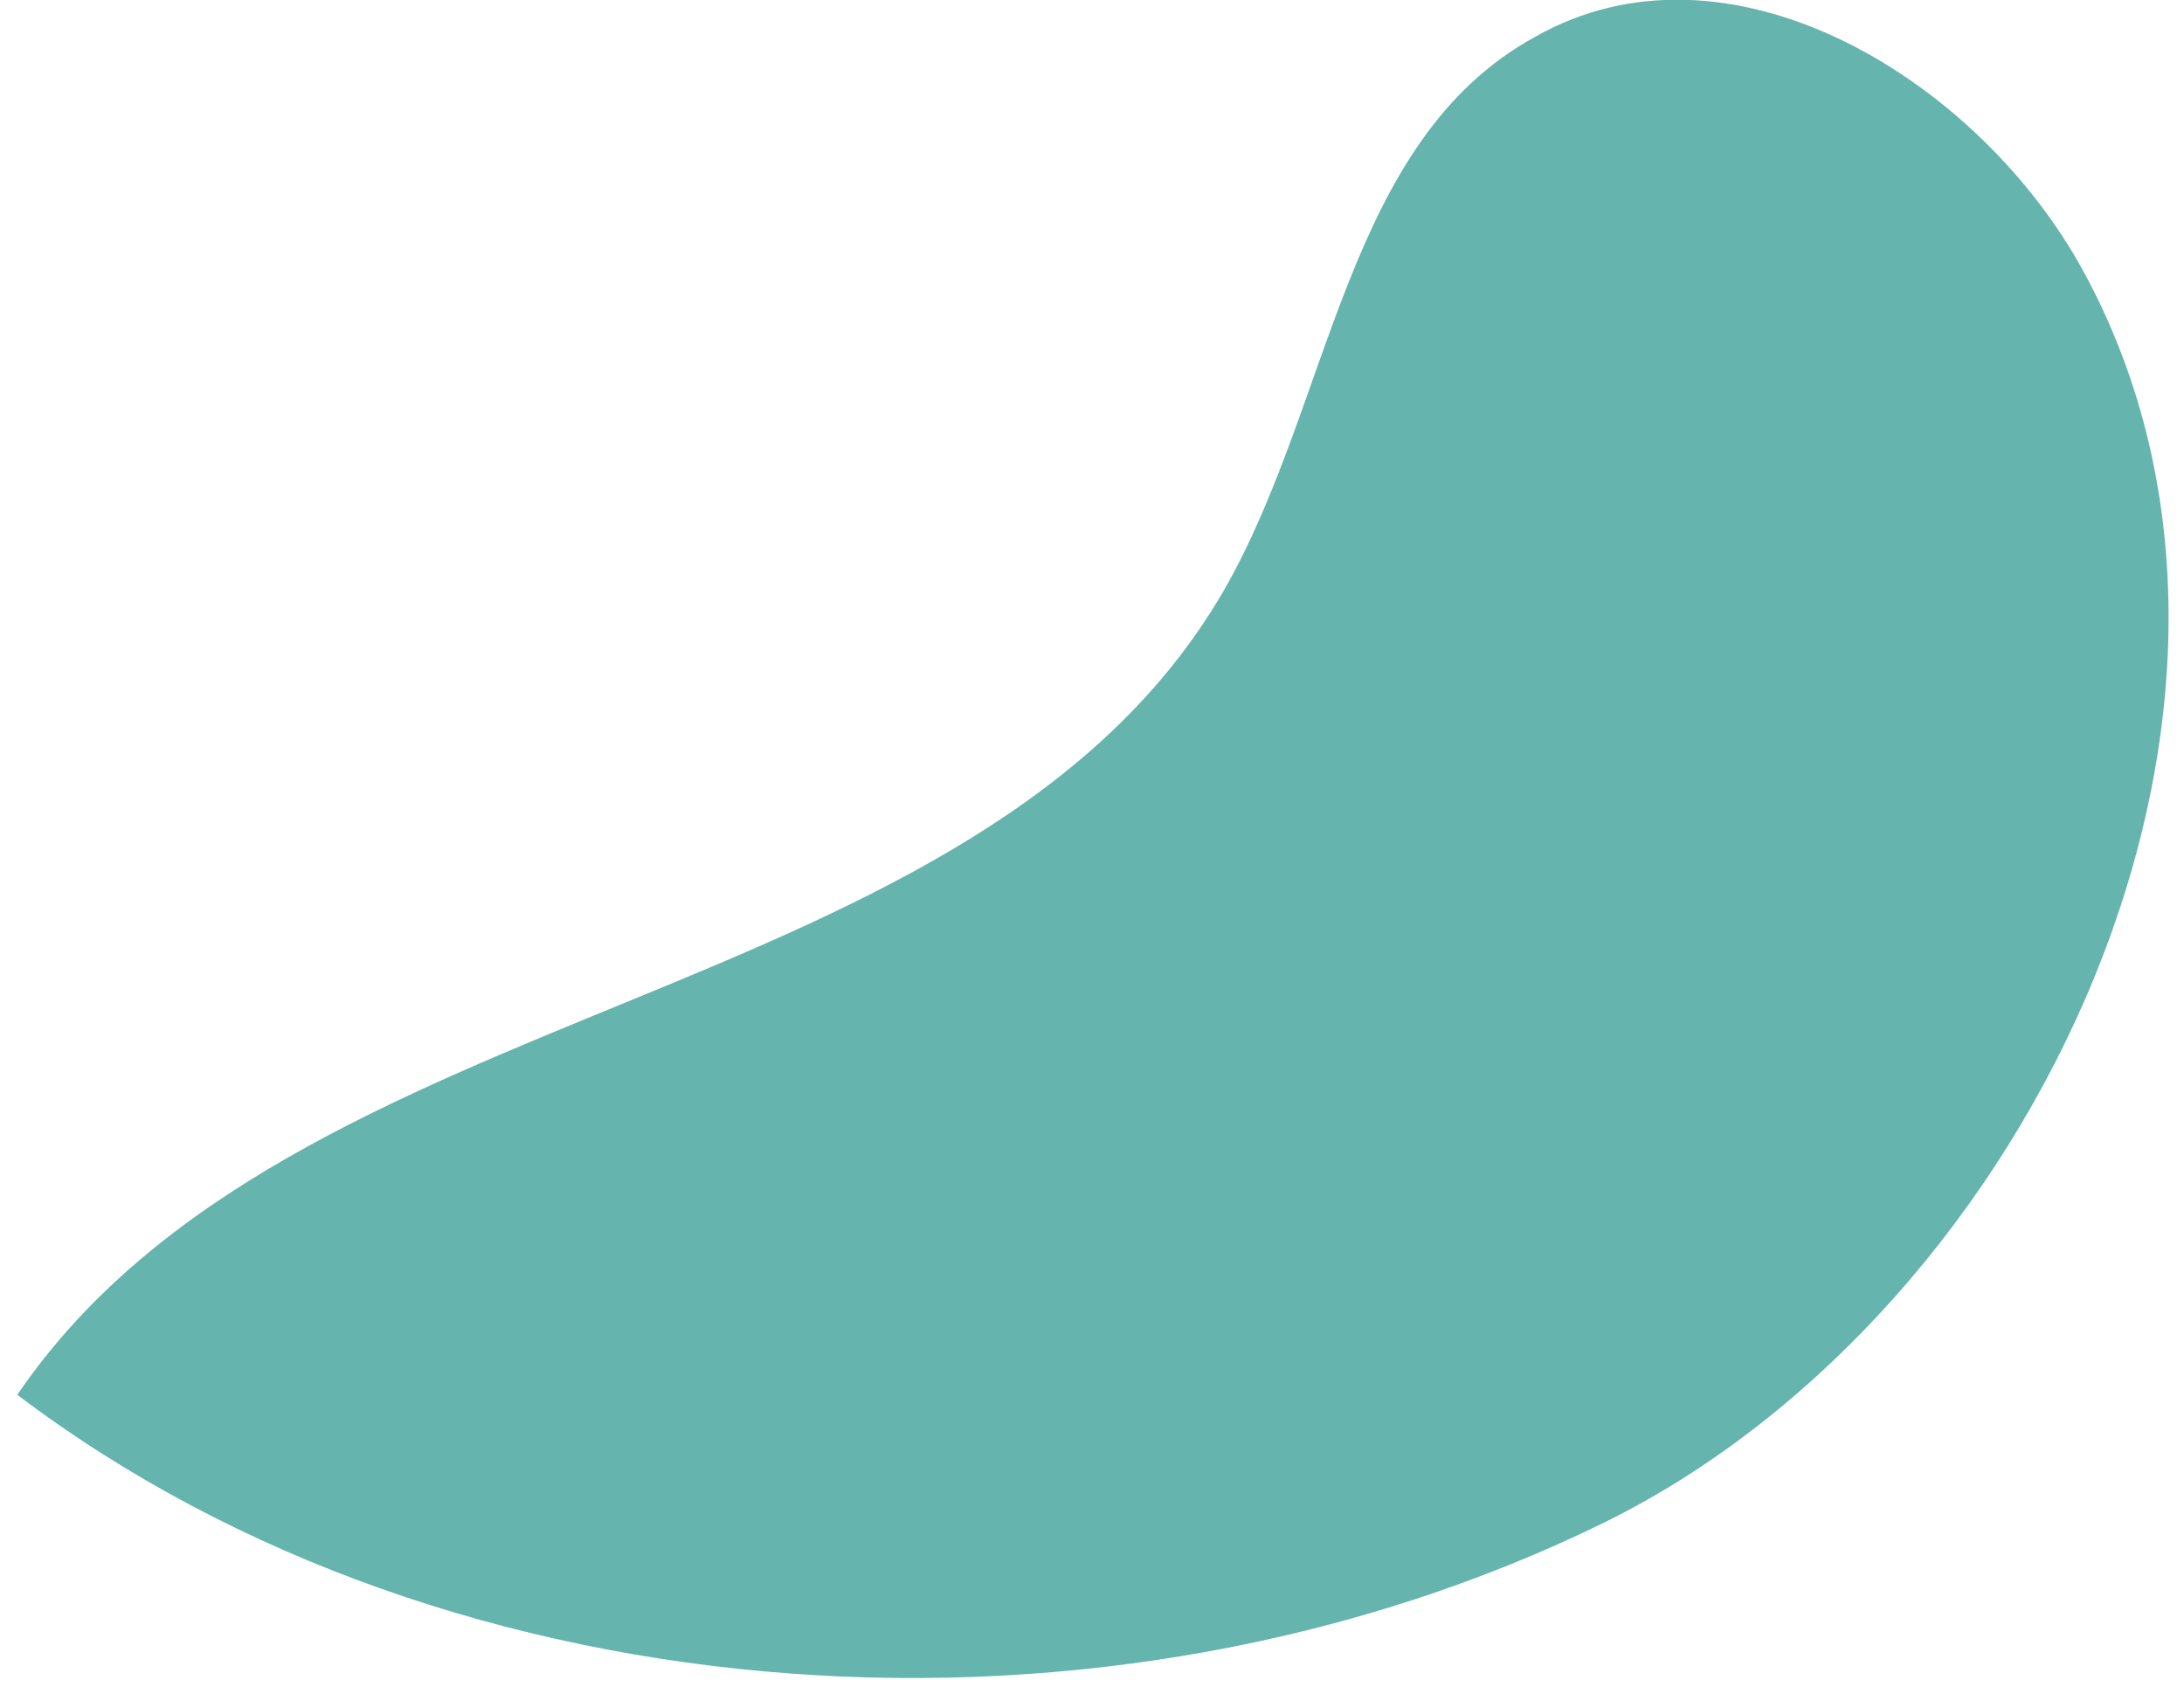 <svg version="1.2" xmlns="http://www.w3.org/2000/svg" viewBox="0 0 101 78" width="101" height="78"><style>.a{fill:#65b4ad}</style><path class="a" d="m0.8 64.5c12.8-18.8 44.4-17.5 55.8-37.2 5-8.7 5.6-20.8 14.4-25.6 8.8-5 20.1 1.7 25.1 10.4 11.4 20.1-2 48.5-21.9 58.3-22.8 11.2-53.2 9.4-73.4-5.9z"/></svg>